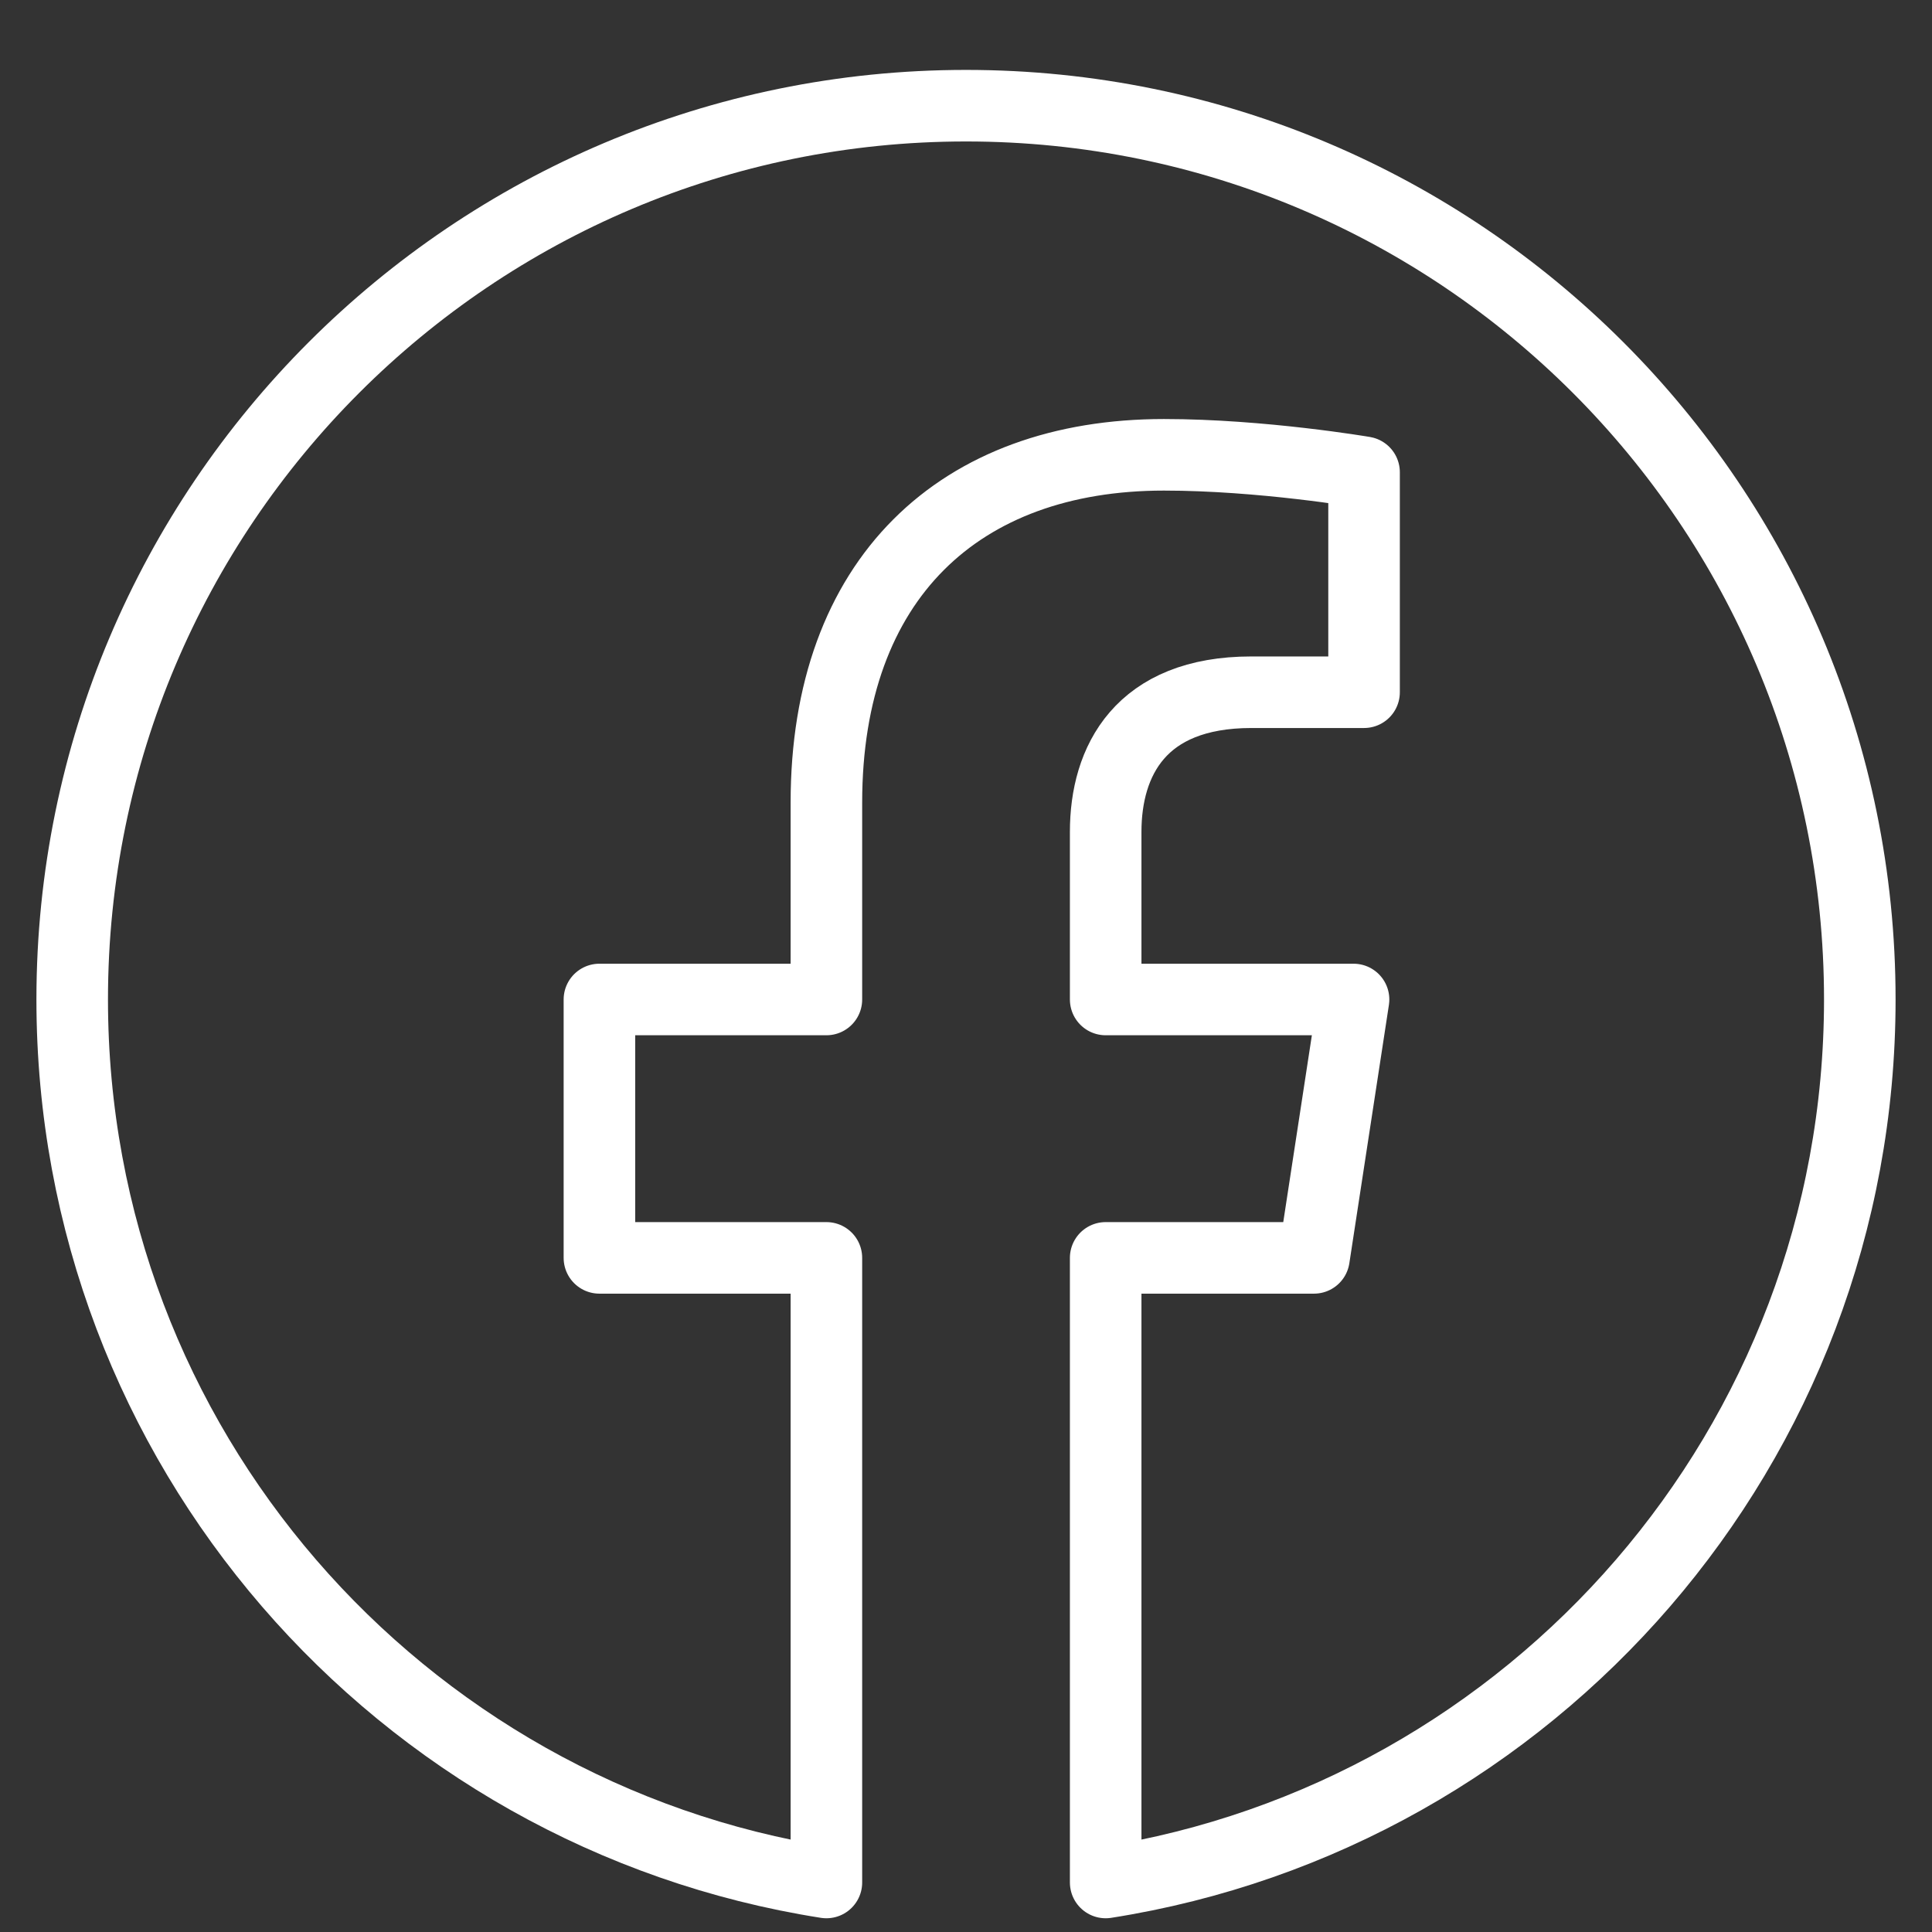 <svg width="27" height="27" viewBox="0 0 27 27" fill="none" xmlns="http://www.w3.org/2000/svg">
<rect x="0" y="0" width="27" height="27" fill="#333333" stroke="none"/>
<path d="M25.991 13.968C25.991 7.069 20.399 1.477 13.5 1.477C6.602 1.477 1.009 7.069 1.009 13.968C1.009 20.203 5.577 25.37 11.549 26.308V17.579H8.377V13.968H11.549V11.216C11.549 8.086 13.413 6.356 16.267 6.356C17.633 6.356 19.063 6.6 19.063 6.6V9.674H17.488C15.936 9.674 15.452 10.637 15.452 11.625V13.968H18.916L18.363 17.579H15.452V26.308C21.424 25.37 25.991 20.203 25.991 13.968Z" stroke="white" stroke-linejoin="round"/>
</svg>
